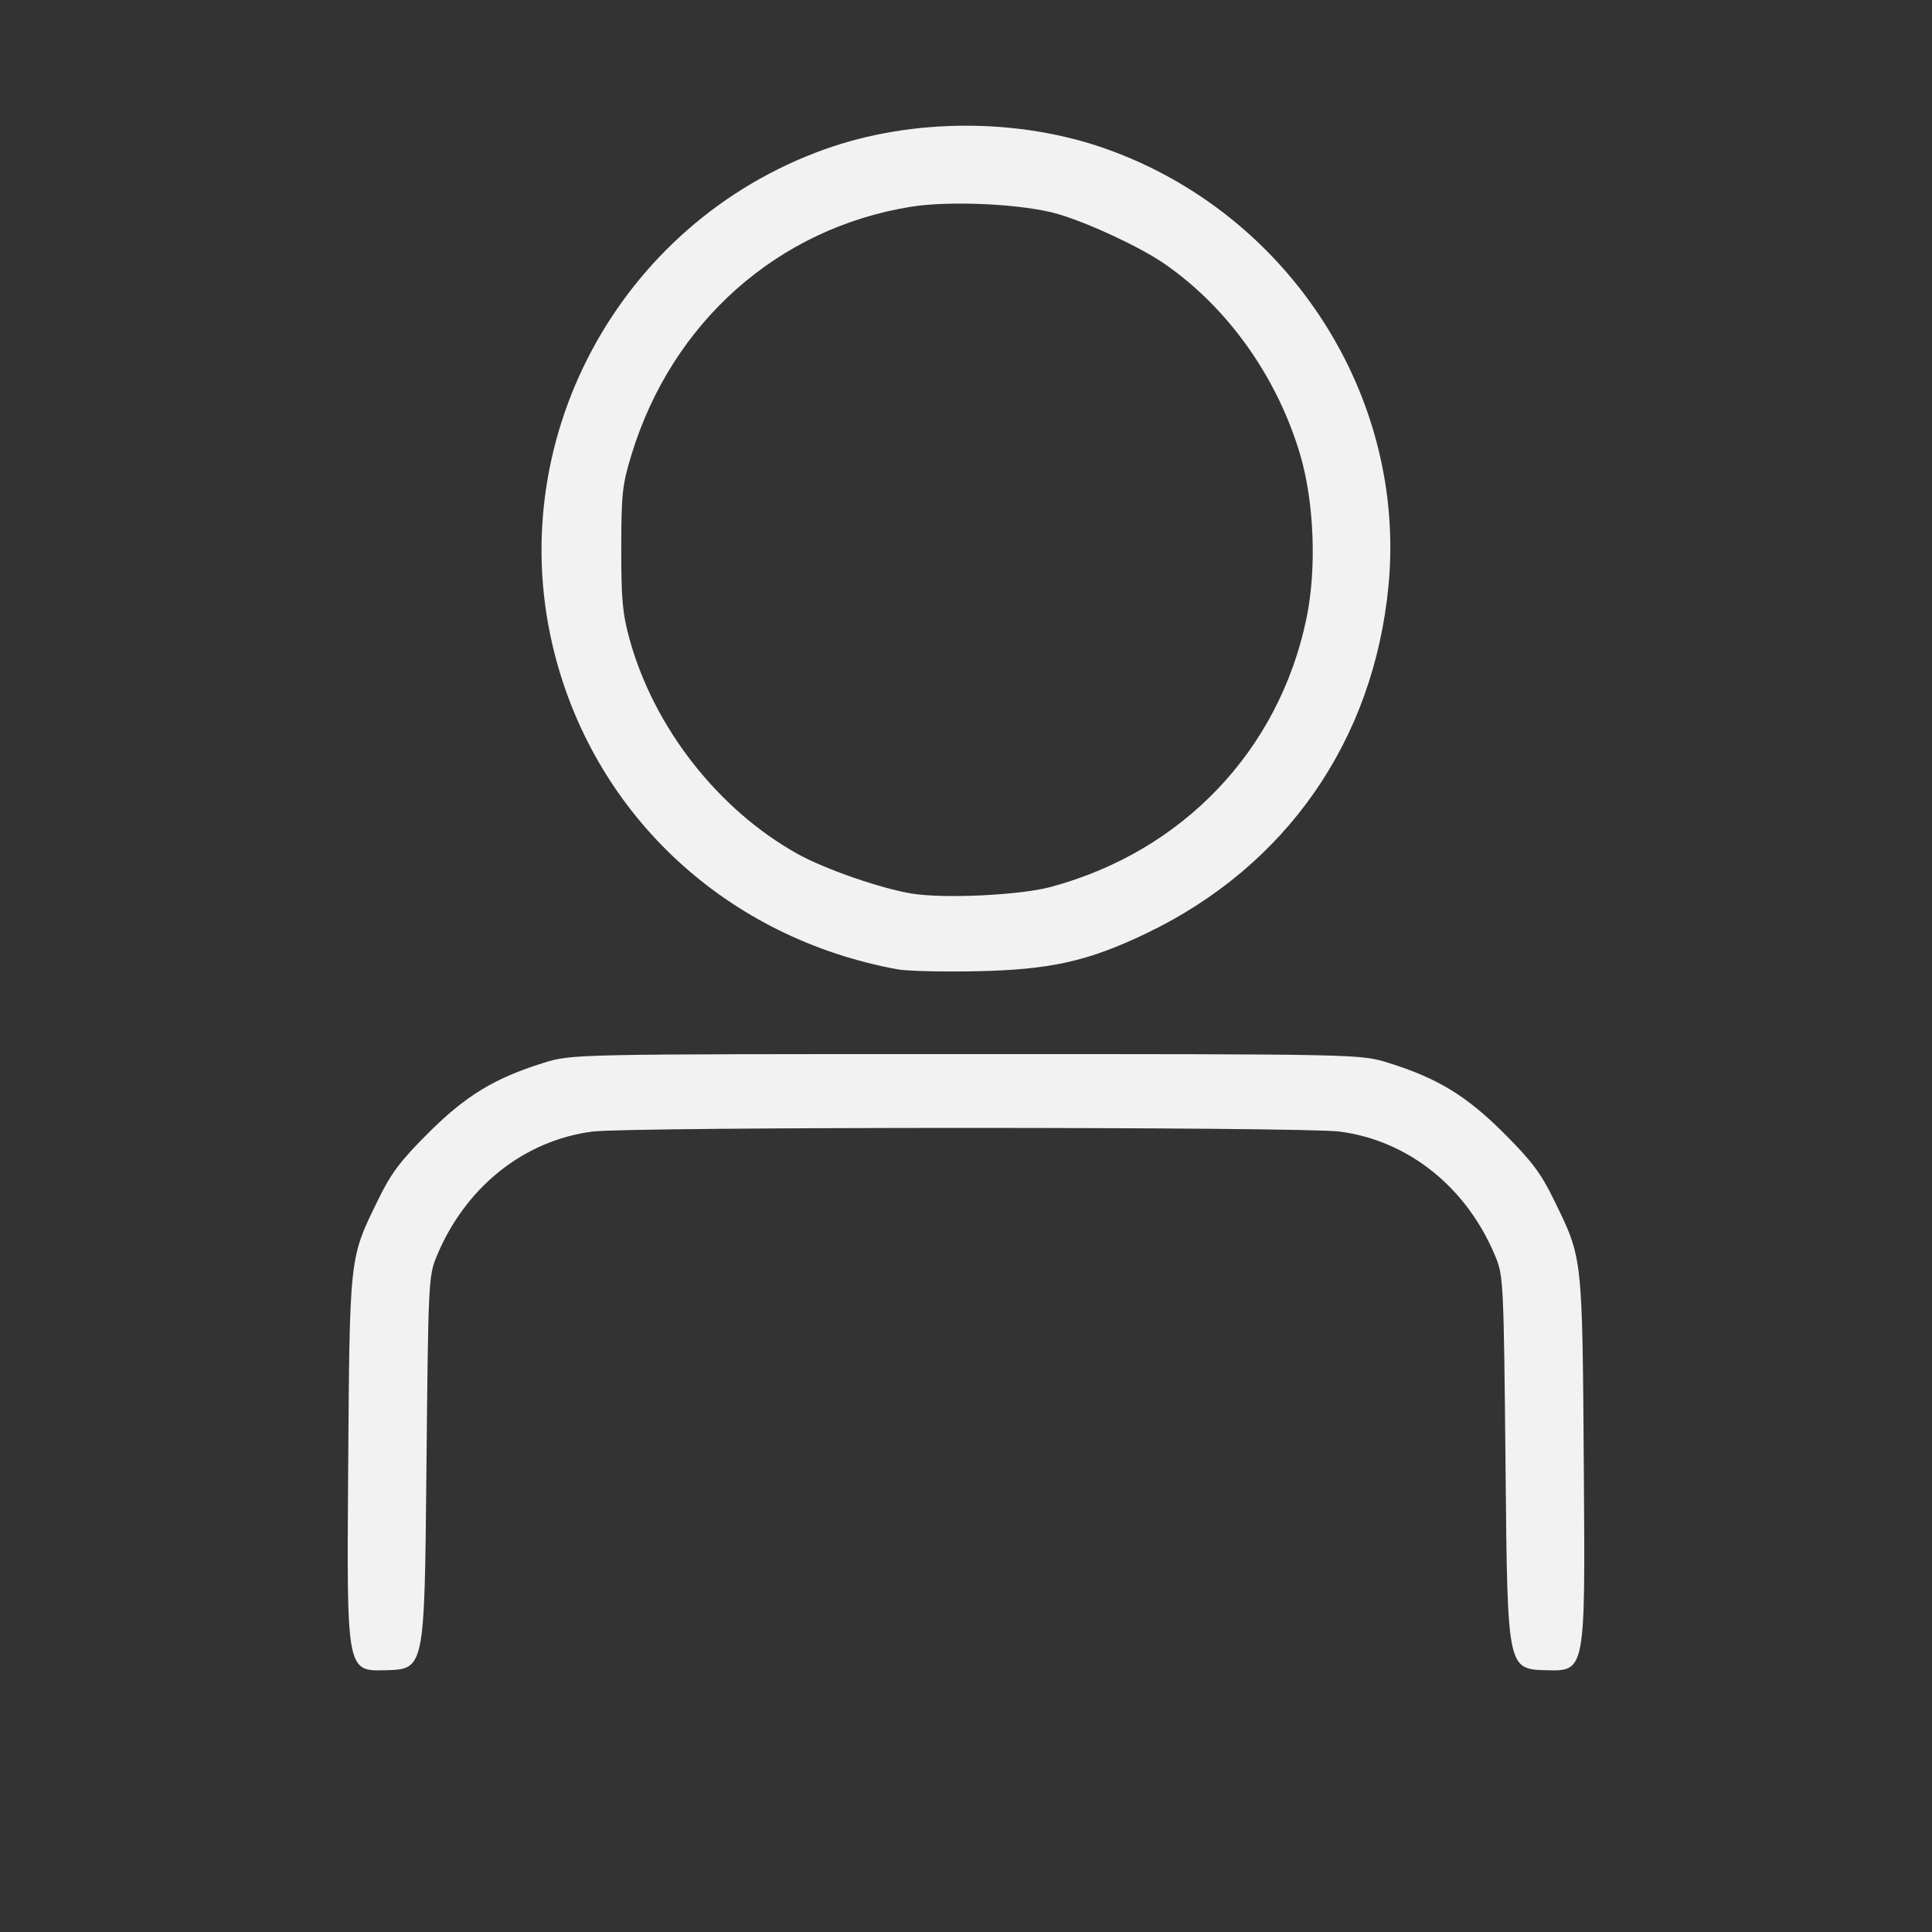 <?xml version="1.0" encoding="UTF-8" standalone="no"?>
<!-- Created with Inkscape (http://www.inkscape.org/) -->

<svg
   version="1.1"
   id="svg2"
   width="512"
   height="512"
   viewBox="0 0 512 512"
   xmlns="http://www.w3.org/2000/svg"
   xmlnsSvg="http://www.w3.org/2000/svg">
  <rect x="0" y="0" width="512" height="512" fill="#333333" stroke="none"/>
  <defs
     id="defs6" />
  <g
     id="g8">
    <path
       style="fill:#f2f2f3"
       d="m 92.261,390.628 c 0.42,-58.578 0.229,-56.834 8.002,-72.786 3.375,-6.925 5.819,-10.174 13.19,-17.532 9.949,-9.932 17.554,-14.569 30.547,-18.626 7.5,-2.342 7.5,-2.342 112,-2.342 104.5,0 104.5,0 112,2.342 12.993,4.057 20.598,8.694 30.547,18.626 7.371,7.358 9.815,10.607 13.19,17.532 7.774,15.951 7.582,14.208 8.002,72.786 0.375,52.286 0.375,52.286 -9.932,52 C 399.5,442.343 399.5,442.343 399,390.343 c -0.484,-50.333 -0.569,-52.168 -2.652,-57.245 -7.539,-18.374 -23.069,-30.848 -41.359,-33.222 -9.943,-1.29 -188.036,-1.29 -197.979,0 -18.29,2.373 -33.82,14.847 -41.359,33.222 -2.083,5.077 -2.168,6.912 -2.652,57.245 -0.5,52 -0.5,52 -10.807,52.286 -10.307,0.286 -10.307,0.286 -9.932,-52 z M 237.919,256.893 C 192.947,248.681 158.062,216.594 146.975,173.246 132.679,117.349 163.794,59.202 218.5,39.582 c 23.317,-8.363 51.683,-8.363 75,0 48.201,17.287 79.224,65.417 74.475,115.542 -3.893,41.086 -27.082,74.419 -64.144,92.204 -15.429,7.404 -25.43,9.647 -44.831,10.055 -9.075,0.191 -18.561,-0.03 -21.081,-0.49 z M 278.5,235.04 c 35.003,-9.445 60.471,-36.211 67.732,-71.187 2.722,-13.111 2.049,-30.744 -1.654,-43.298 C 338.492,99.917 325.334,81.425 308.49,69.835 302.163,65.483 288.729,59.205 280.5,56.756 c -9.009,-2.681 -28.55,-3.663 -39.084,-1.964 -35.301,5.695 -63.364,30.604 -74.079,65.754 -2.426,7.958 -2.683,10.321 -2.698,24.797 -0.014,13.437 0.337,17.281 2.187,24 6.456,23.444 23.44,45.176 44.493,56.929 7.258,4.052 22.289,9.263 30.44,10.553 8.697,1.376 28.61,0.409 36.742,-1.786 z"
       id="path295" />
  </g>
</svg>
